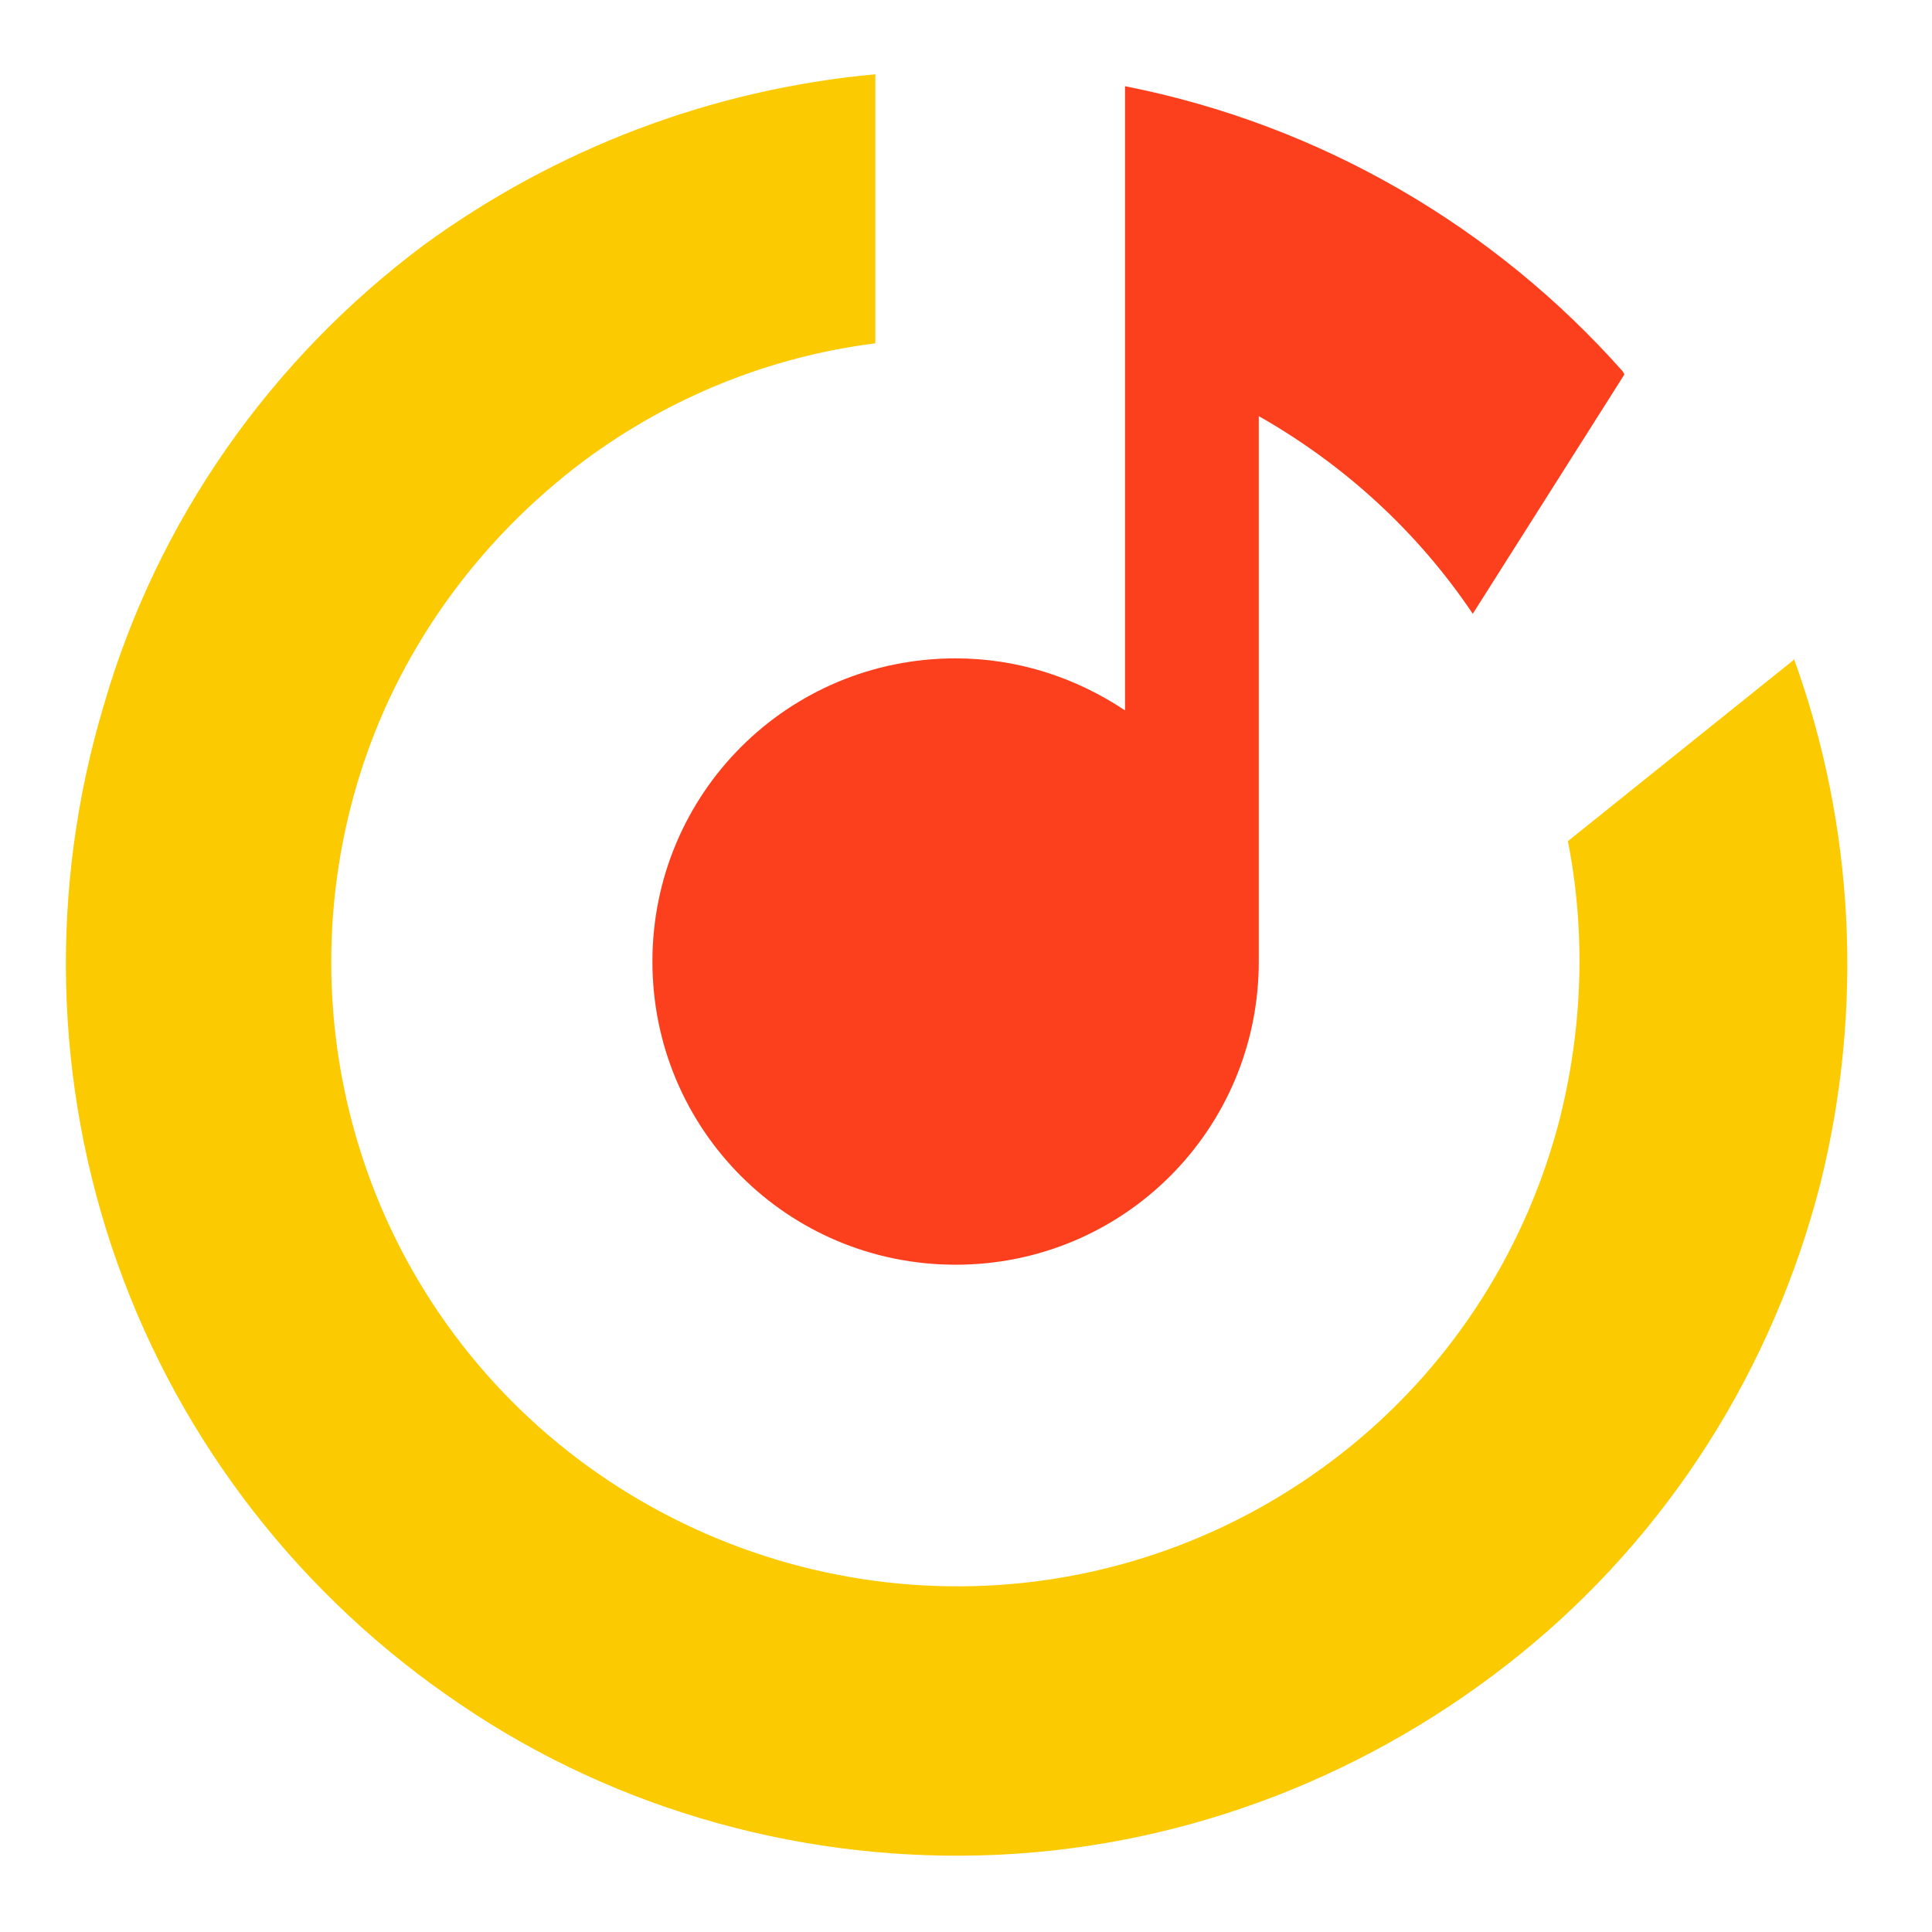 <?xml version="1.0" encoding="UTF-8" standalone="no"?>
<!DOCTYPE svg PUBLIC "-//W3C//DTD SVG 1.1//EN" "http://www.w3.org/Graphics/SVG/1.1/DTD/svg11.dtd">
<svg width="100%" height="100%" viewBox="0 0 130 130" version="1.1" xmlns="http://www.w3.org/2000/svg" xmlns:xlink="http://www.w3.org/1999/xlink" xml:space="preserve" xmlns:serif="http://www.serif.com/" style="fill-rule:evenodd;clip-rule:evenodd;stroke-linejoin:round;stroke-miterlimit:2;">
    <g transform="matrix(1,0,0,1,-397,0)">
        <path d="M425.5,16.5C434.4,10 444.9,6 455.9,5L455.9,23.1C448.8,24 442.1,26.7 436.3,31C429.1,36.4 423.7,43.9 421.1,52.5C418.5,61.1 418.7,70.3 421.7,78.8C424.7,87.3 430.4,94.6 437.9,99.6C445.4,104.6 454.3,107.1 463.3,106.7C472.3,106.3 480.9,103 487.9,97.3C494.9,91.6 499.8,83.8 502,75.1C503.5,69 503.7,62.7 502.5,56.6L517.7,44.4L517.7,44.3C521.8,55.6 522.4,67.9 519.5,79.6C516.3,92.1 509.3,103.2 499.3,111.3C489.3,119.4 477,124.2 464.2,124.8C451.4,125.4 438.6,121.9 428,114.7C417.3,107.5 409.2,97.1 404.9,85C400.6,72.9 400.3,59.7 404,47.4C407.6,35 415.2,24.2 425.5,16.5Z" style="fill:rgb(252,202,0);fill-rule:nonzero;"/>
    </g>
    <g transform="matrix(1,0,0,1,-397,0)">
        <path d="M506.2,25L506.3,25.2L496.1,41.3C492.4,35.8 487.5,31.3 481.7,28L481.7,64.7C481.7,76 472.6,85.1 461.3,85.1C450,85.1 440.9,76 440.9,64.7C440.9,53.4 450,44.3 461.3,44.3C465.5,44.3 469.4,45.6 472.7,47.8L472.7,5.8C485.9,8.4 497.6,15.3 506.2,25Z" style="fill:rgb(252,63,29);fill-rule:nonzero;"/>
    </g>
</svg>
